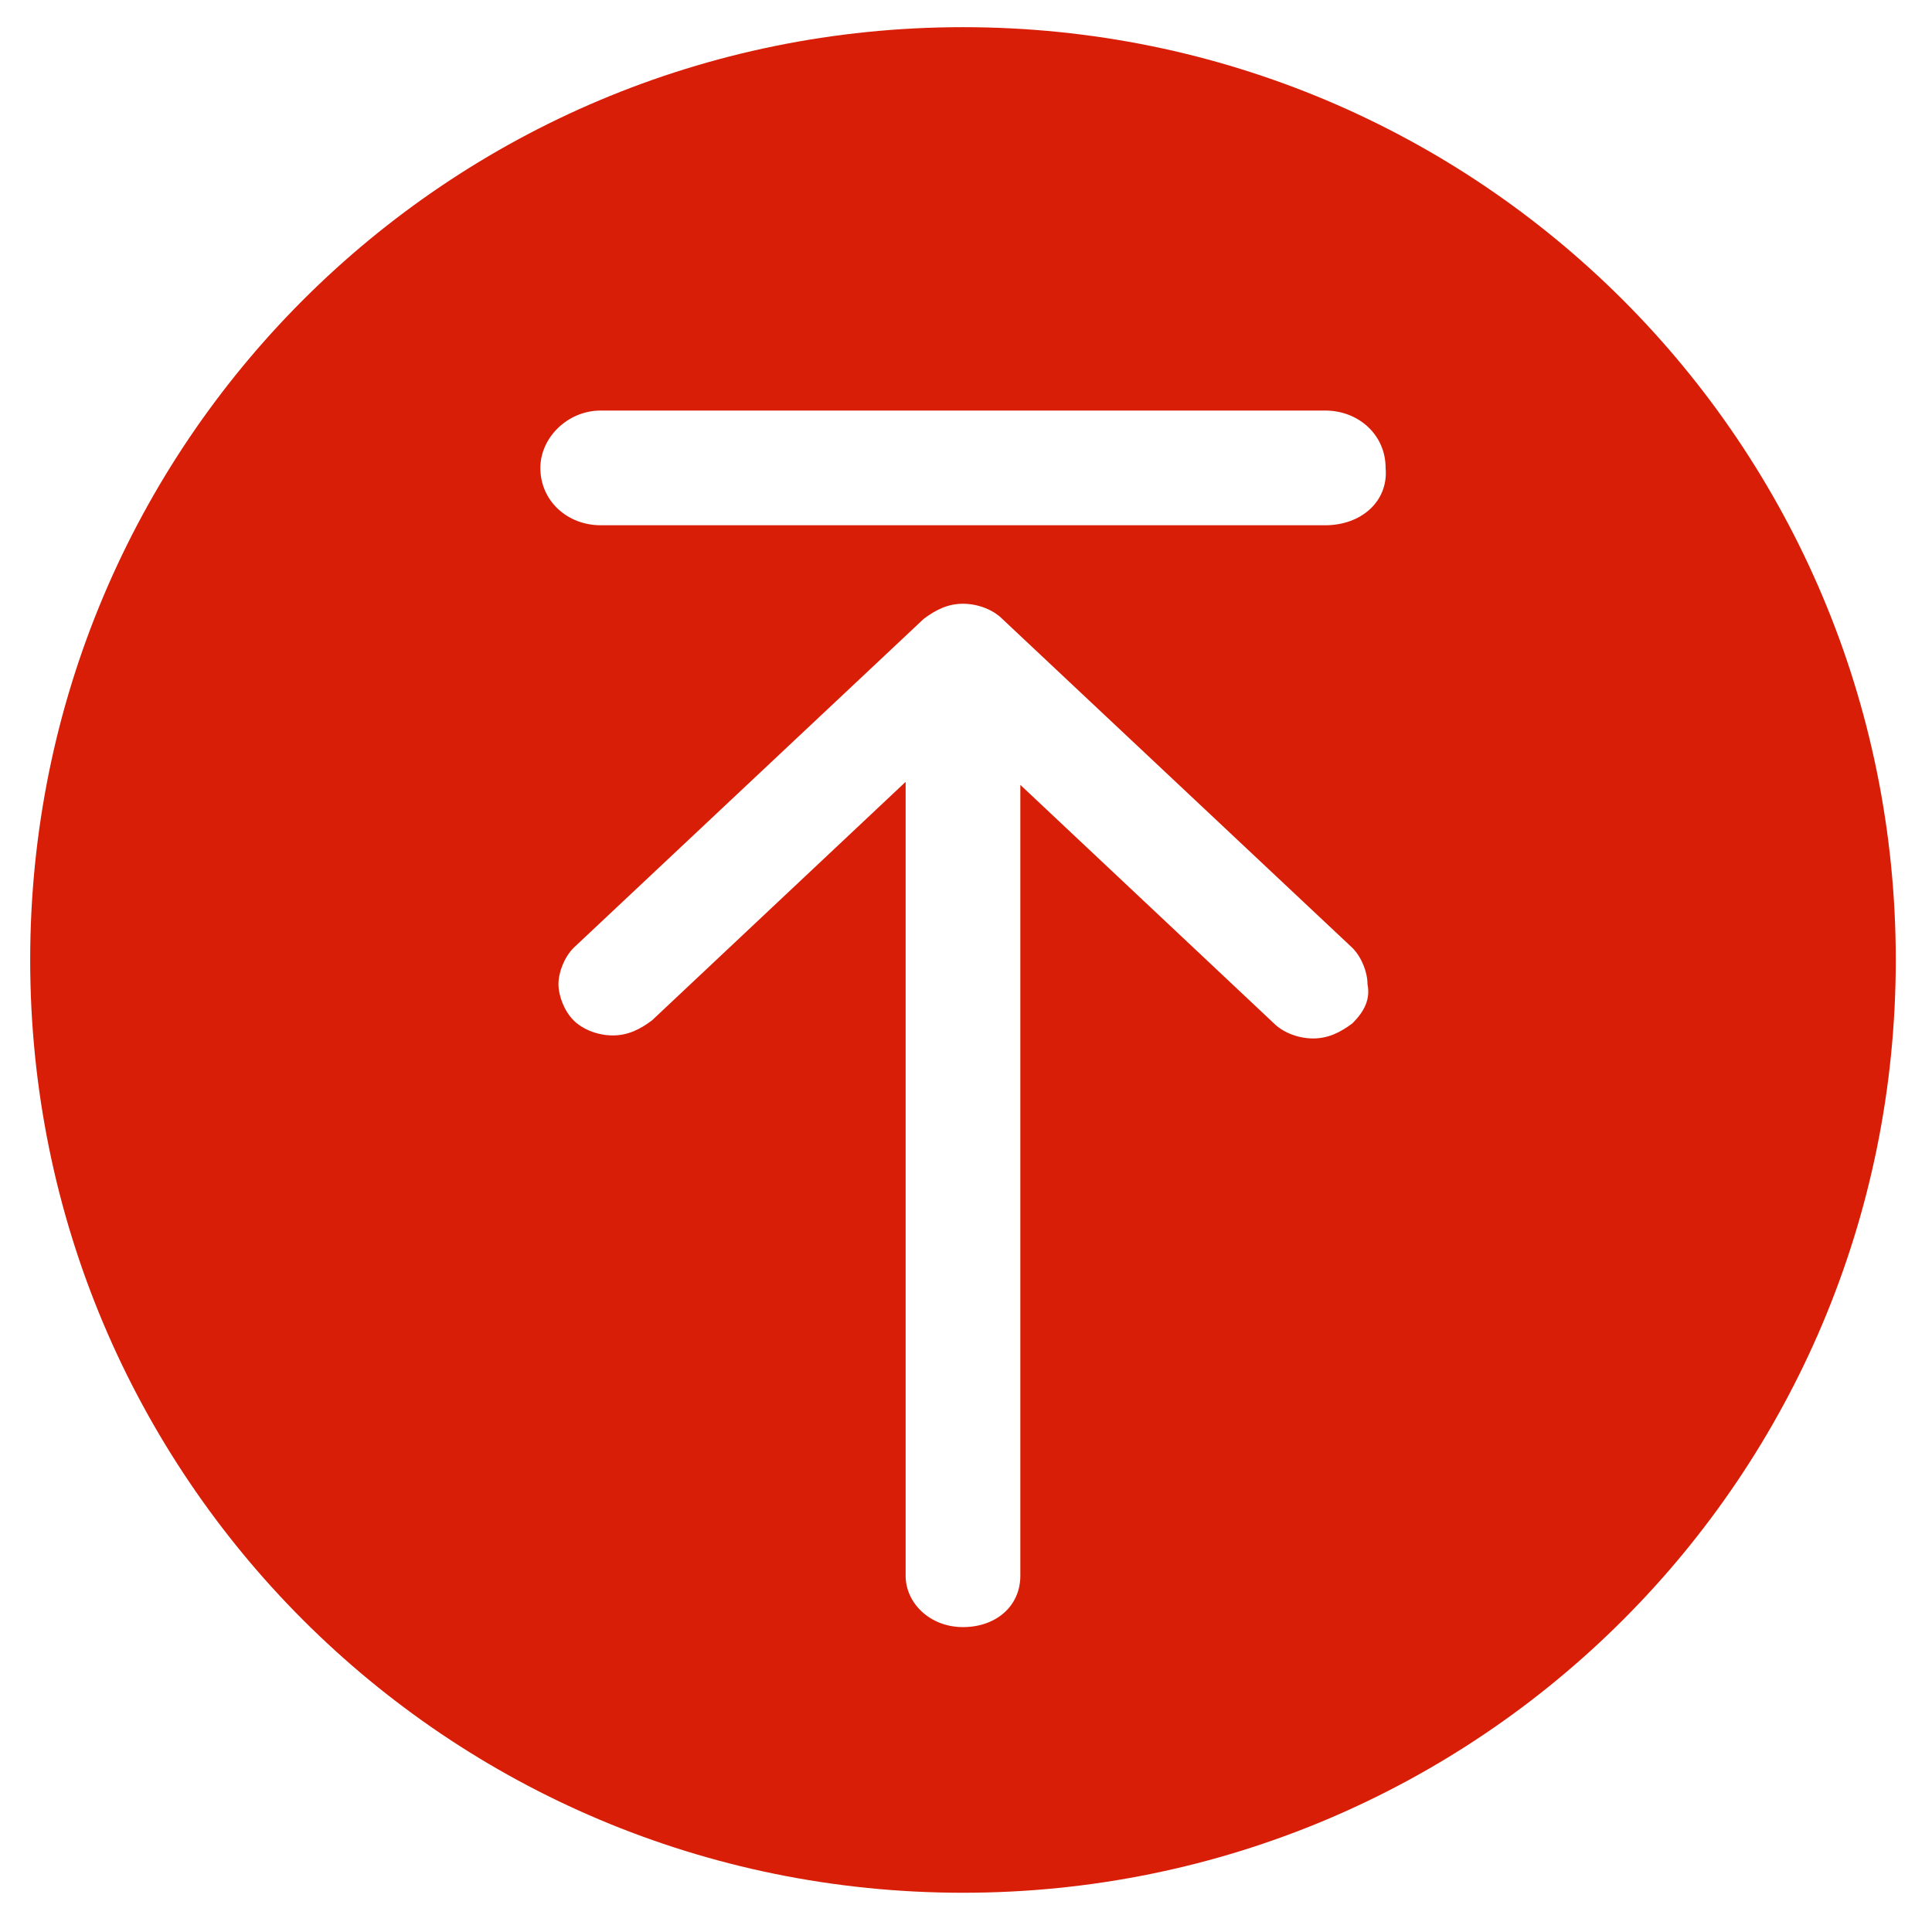 <?xml version="1.0" standalone="no"?><!DOCTYPE svg PUBLIC "-//W3C//DTD SVG 1.1//EN" "http://www.w3.org/Graphics/SVG/1.1/DTD/svg11.dtd"><svg class="icon" width="200px" height="200.00px" viewBox="0 0 1024 1024" version="1.1" xmlns="http://www.w3.org/2000/svg"><path fill="#d81e06" d="M510.4 14.4c-273.6 0-494.4 220.8-494.4 494.4s220.8 494.4 494.4 494.4c273.6 0 494.4-220.8 494.4-494.4S784 14.4 510.4 14.4z m206.4 528c-6.4 4.8-12.8 8-20.8 8s-16-3.2-20.8-8l-134.4-126.4v419.2c0 16-12.8 27.2-30.4 27.2s-30.4-12.8-30.4-27.2V414.4l-134.4 126.4c-6.4 4.8-12.8 8-20.8 8s-16-3.2-20.8-8c-4.8-4.8-8-12.8-8-19.2s3.2-14.4 8-19.2l185.6-174.4c6.4-4.8 12.8-8 20.8-8s16 3.2 20.8 8l185.6 174.4c4.8 4.8 8 12.8 8 19.2 1.6 8-1.6 14.4-8 20.8z m-14.4-264h-384c-17.6 0-32-12.8-32-30.4 0-16 14.4-30.4 32-30.4h384c17.6 0 32 12.8 32 30.4 1.6 17.6-12.8 30.4-32 30.4z" /></svg>